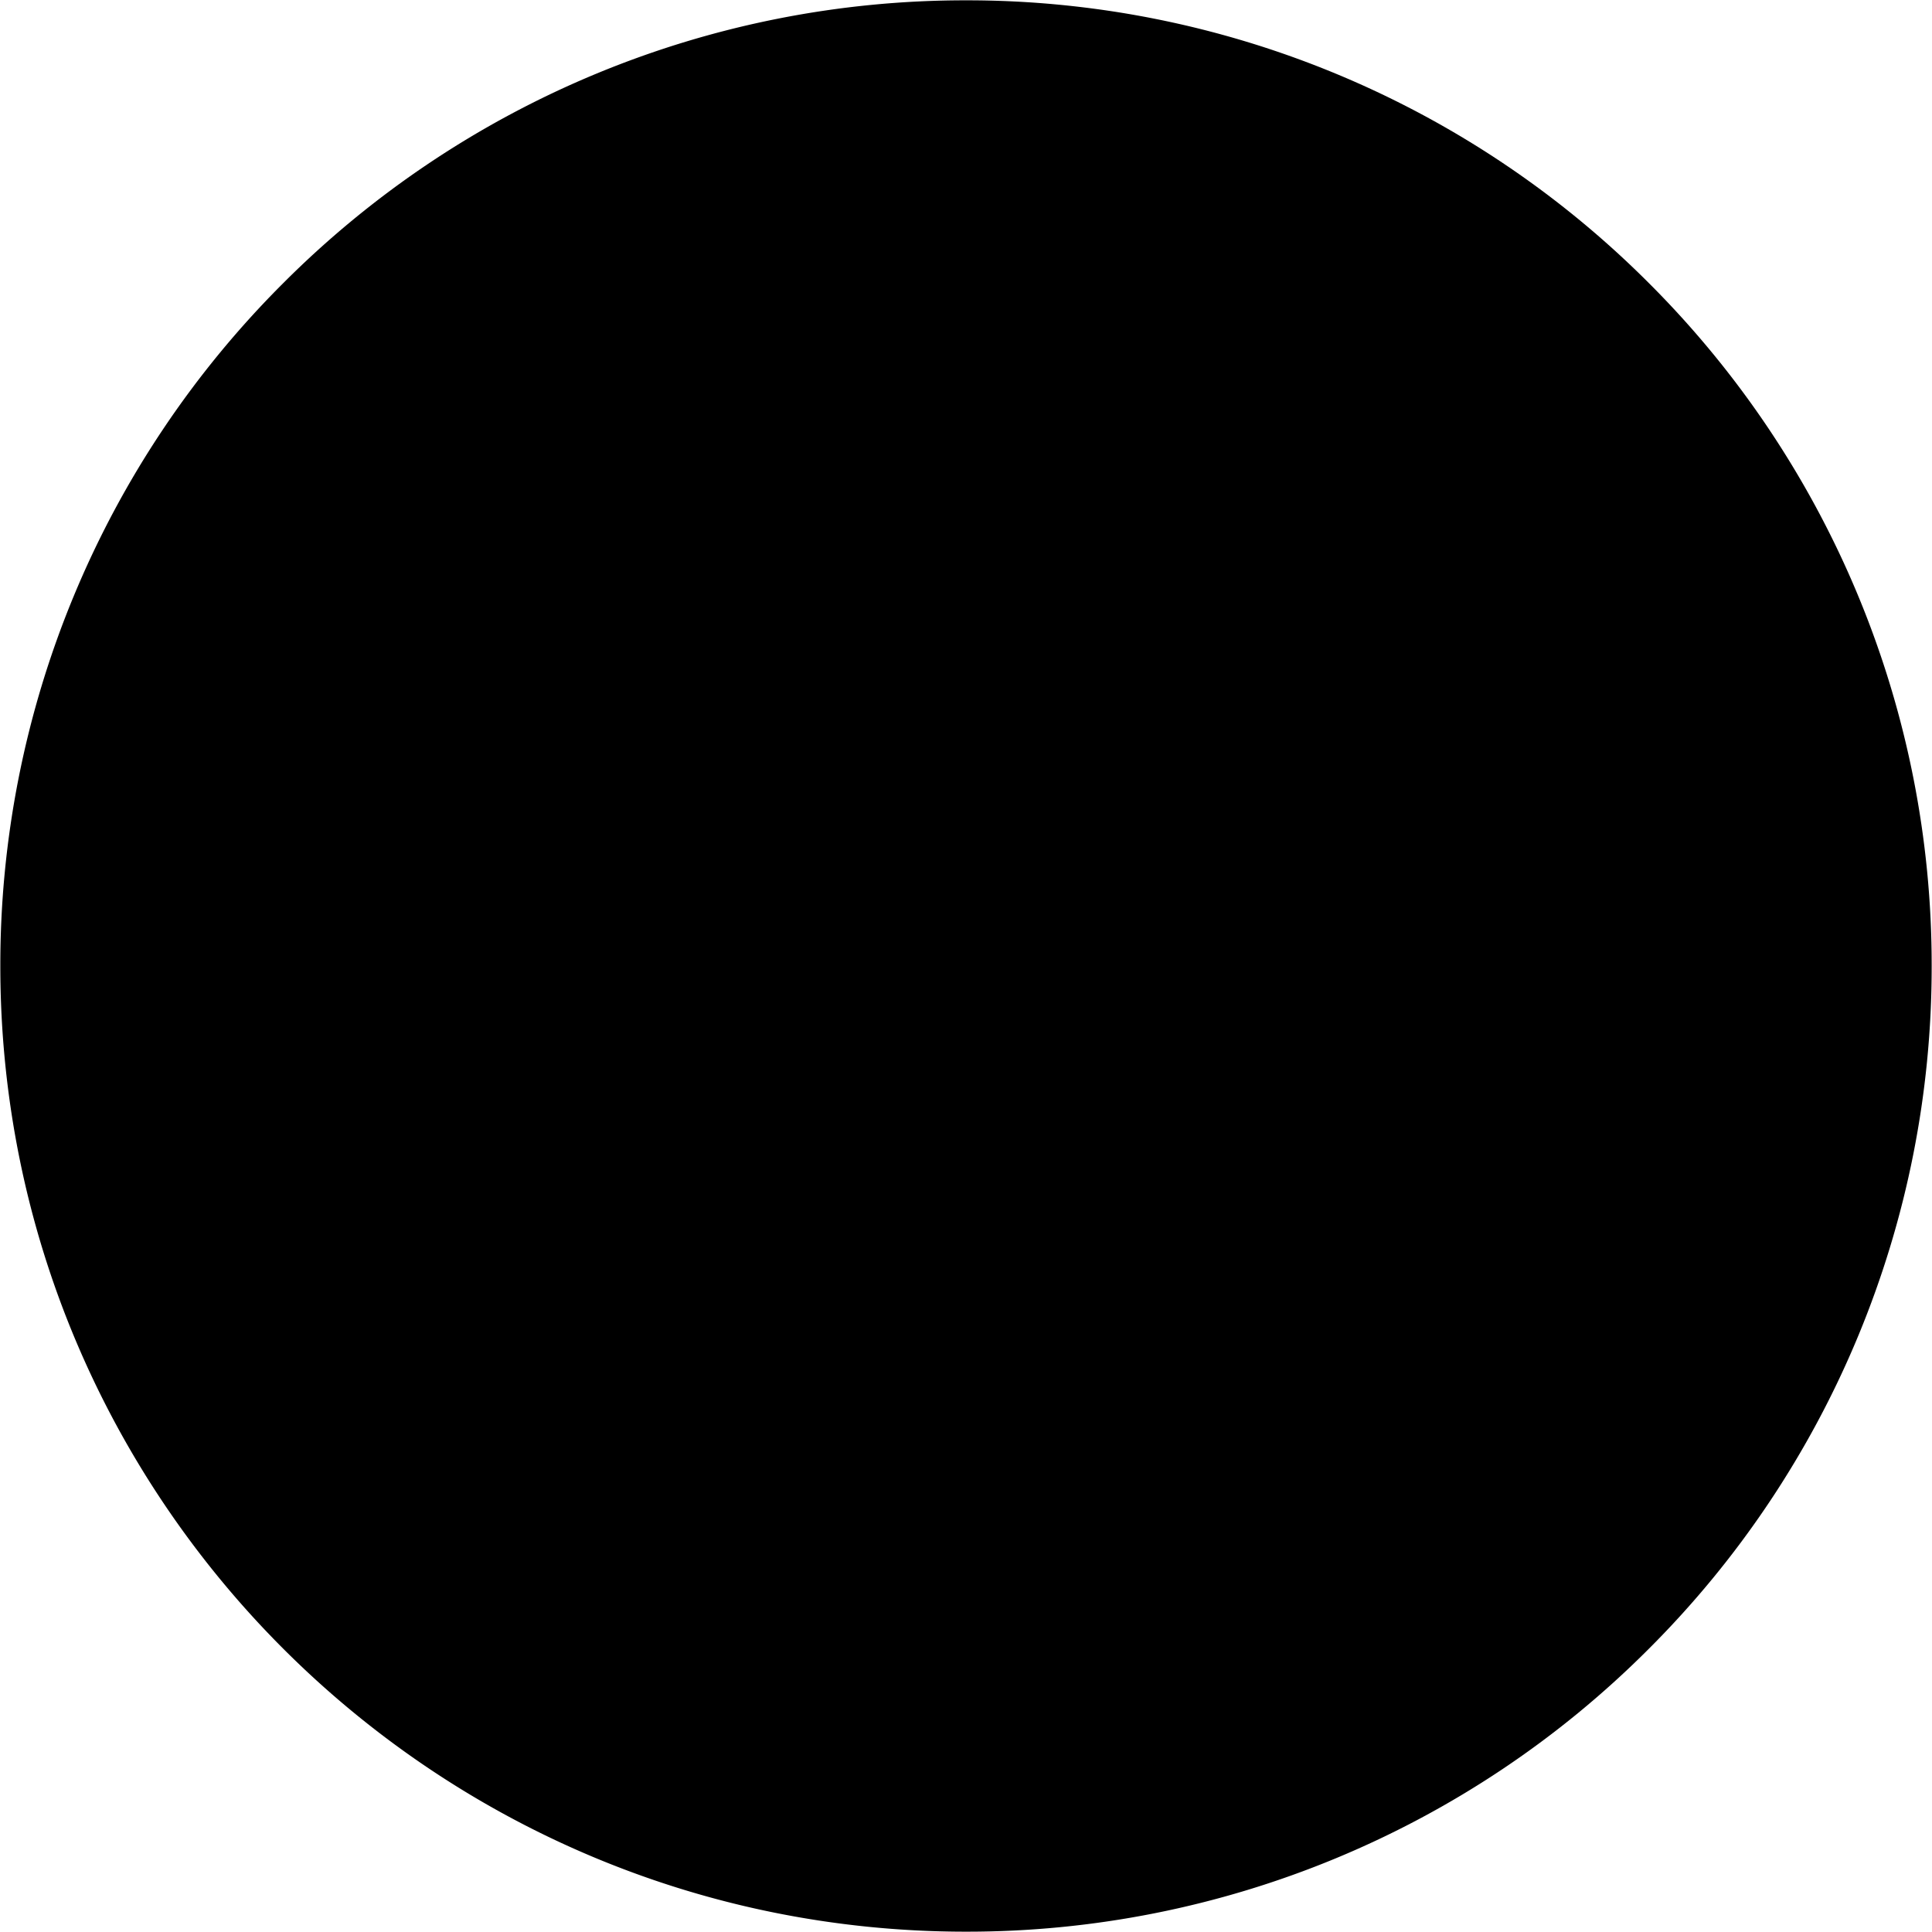 <svg xmlns="http://www.w3.org/2000/svg" version="1.2" viewBox="0 0 12.004 12.004"><path d="M12.002 6.002a5.985 5.985 0 0 0-1.757-4.243A5.985 5.985 0 0 0 6.002.002 5.985 5.985 0 0 0 1.76 1.759 5.982 5.982 0 0 0 .002 6.002c0 1.656.672 3.156 1.758 4.242s2.586 1.758 4.242 1.758a5.982 5.982 0 0 0 4.243-1.758 5.985 5.985 0 0 0 1.757-4.242z"/></svg>